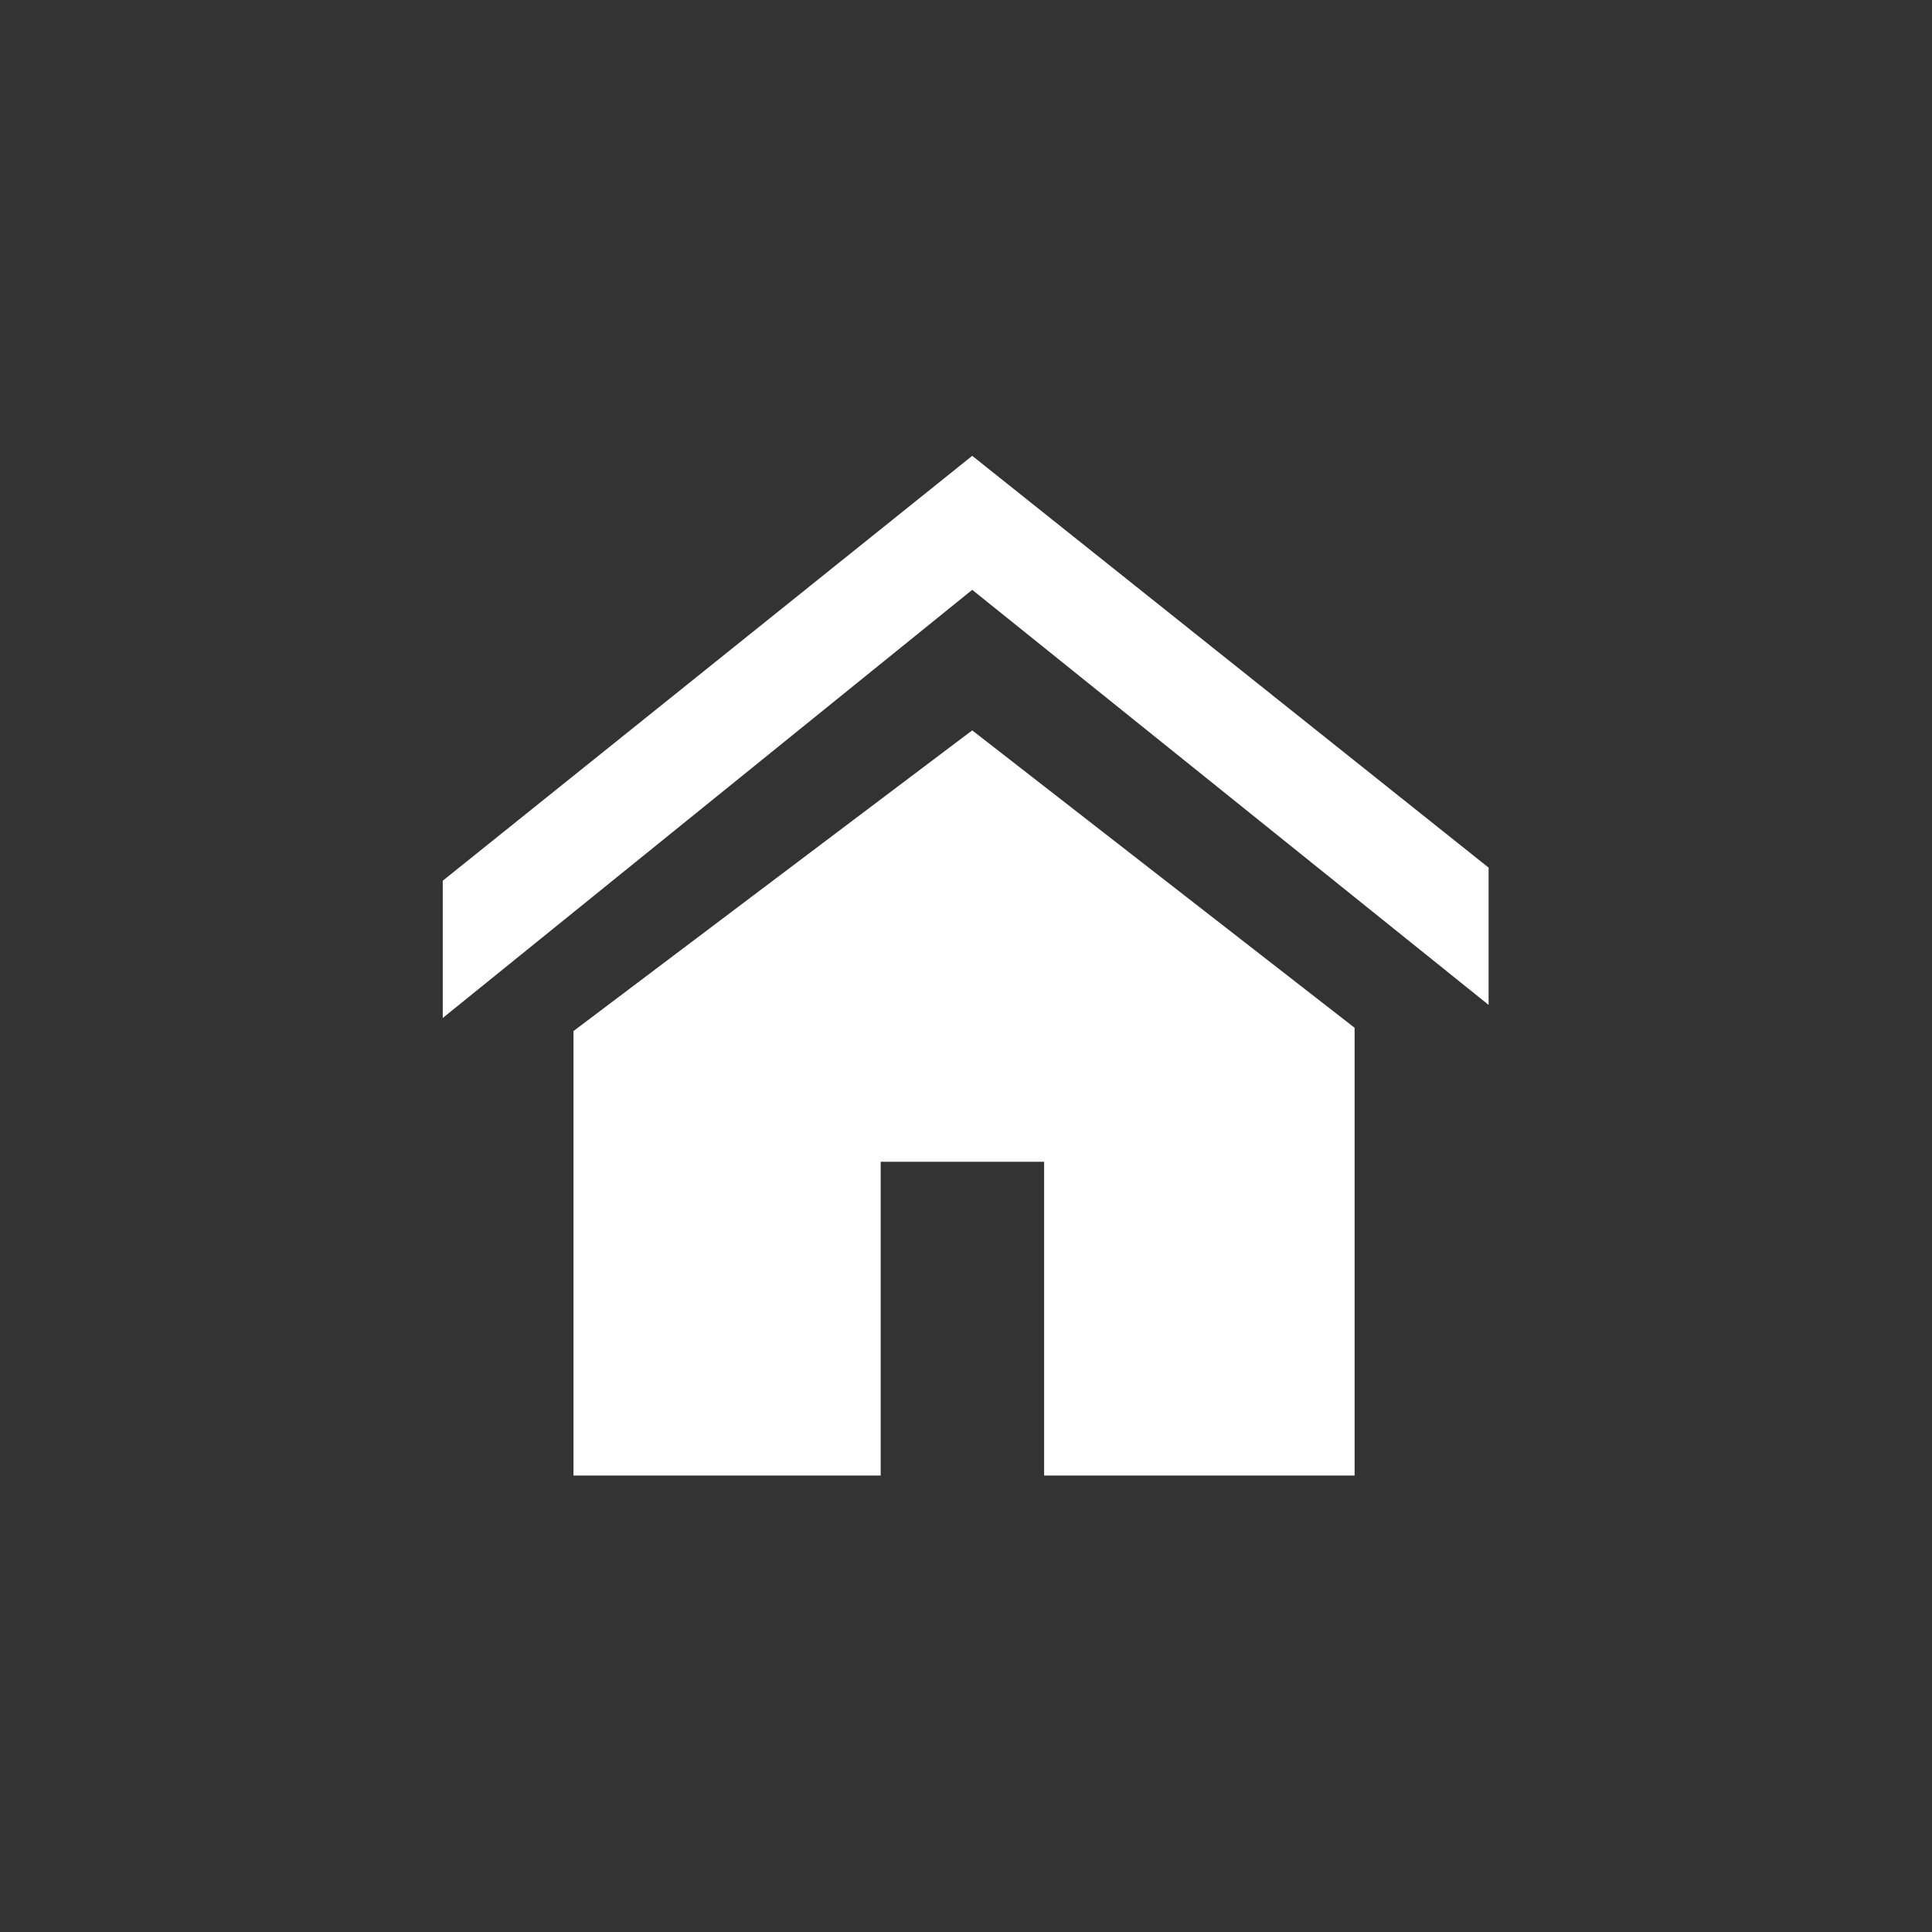 <?xml version="1.0" encoding="utf-8"?>
<svg xmlns="http://www.w3.org/2000/svg" height="48" width="48" viewBox="0 0 48 48">
  <rect x="0" y="0" width="48" height="48" fill="#333333" stroke="none"/>
  <g>
    <path id="path1" transform="rotate(0,24,24) translate(11,11.325) scale(0.812,0.812)  " fill="#FFFFFF" d="M16.2,8.4L27.9,17.5 27.9,31.2 18.4,31.2 18.4,21.6 13.4,21.6 13.4,31.2 4,31.2 4,17.6z M16.2,0L32,12.6 32,16.8 16.2,4.1 0,17.2 0,13z" />
  </g>
</svg>

